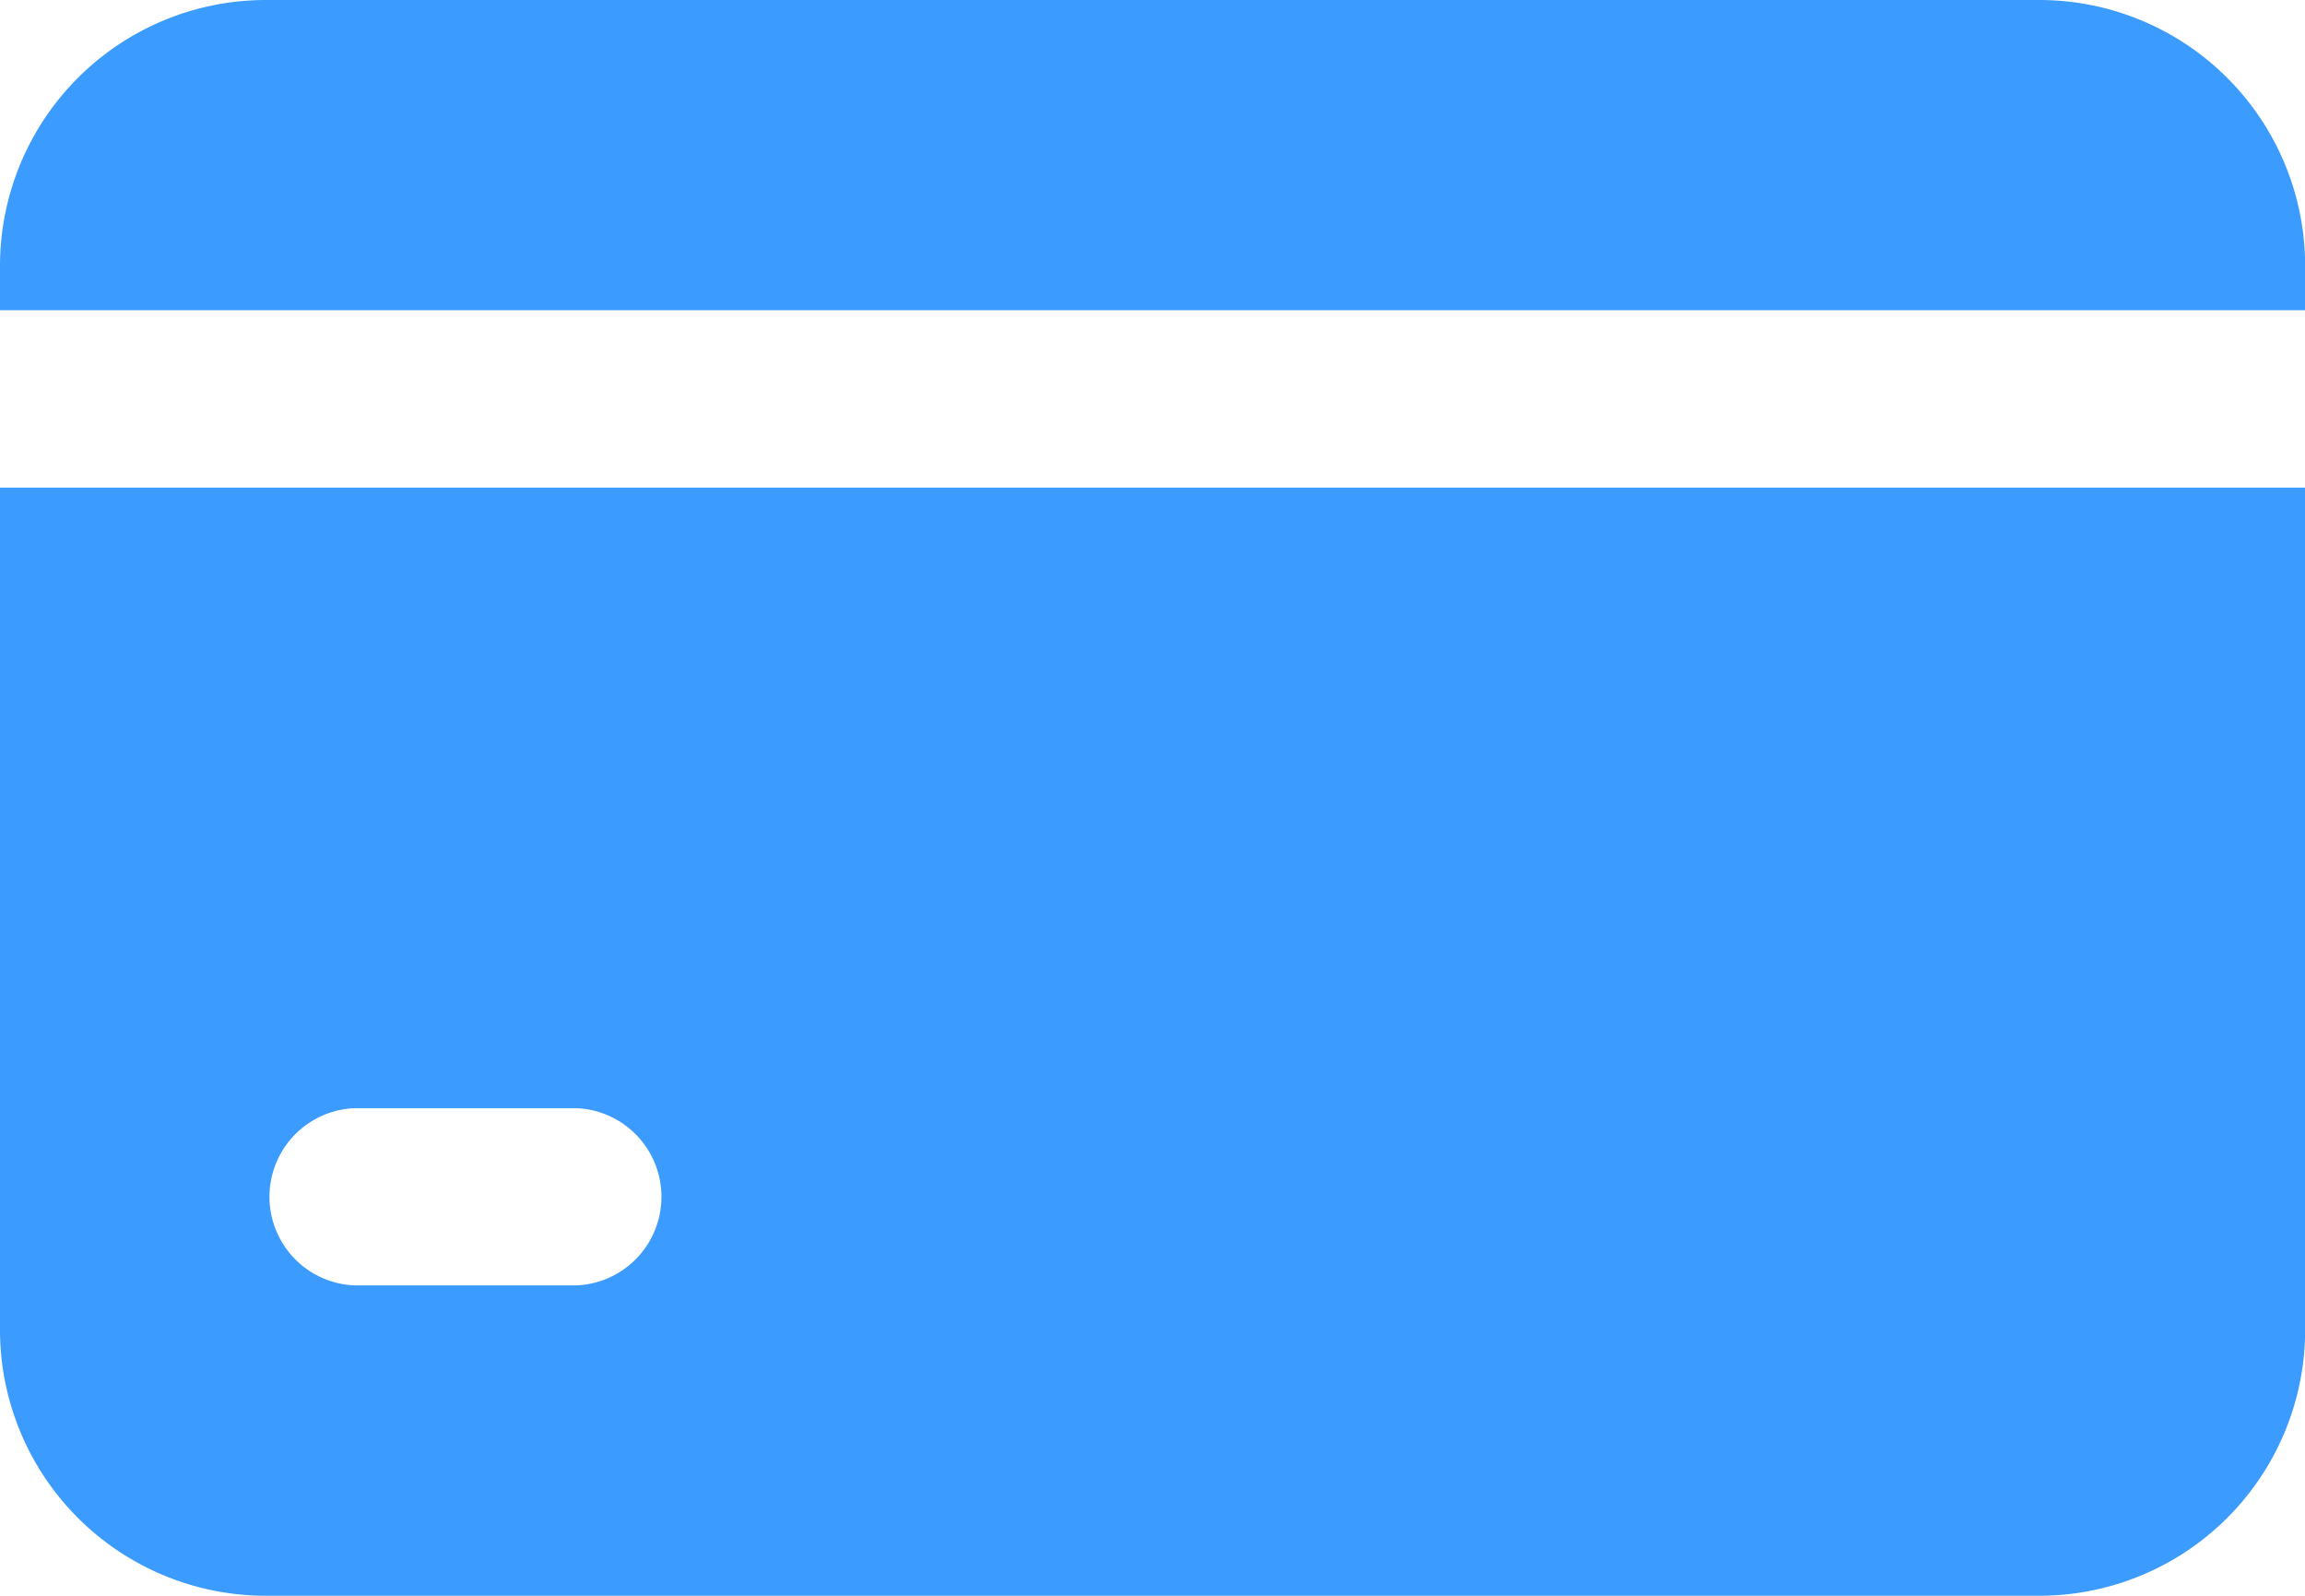 <svg xmlns="http://www.w3.org/2000/svg" width="16.399" height="11.353" viewBox="0 0 16.399 11.353">
  <path id="credit-card" d="M20.507,14H7.892A1.892,1.892,0,0,0,6,15.892v.315H22.4v-.315A1.892,1.892,0,0,0,20.507,14ZM6,23.461a1.892,1.892,0,0,0,1.892,1.892H20.507A1.892,1.892,0,0,0,22.4,23.461V17.469H6Zm2.523-1.577H10.1a.631.631,0,0,1,0,1.261H8.523a.631.631,0,0,1,0-1.261Z" transform="translate(-6 -14)" fill="#3b9bff"/>
</svg>
